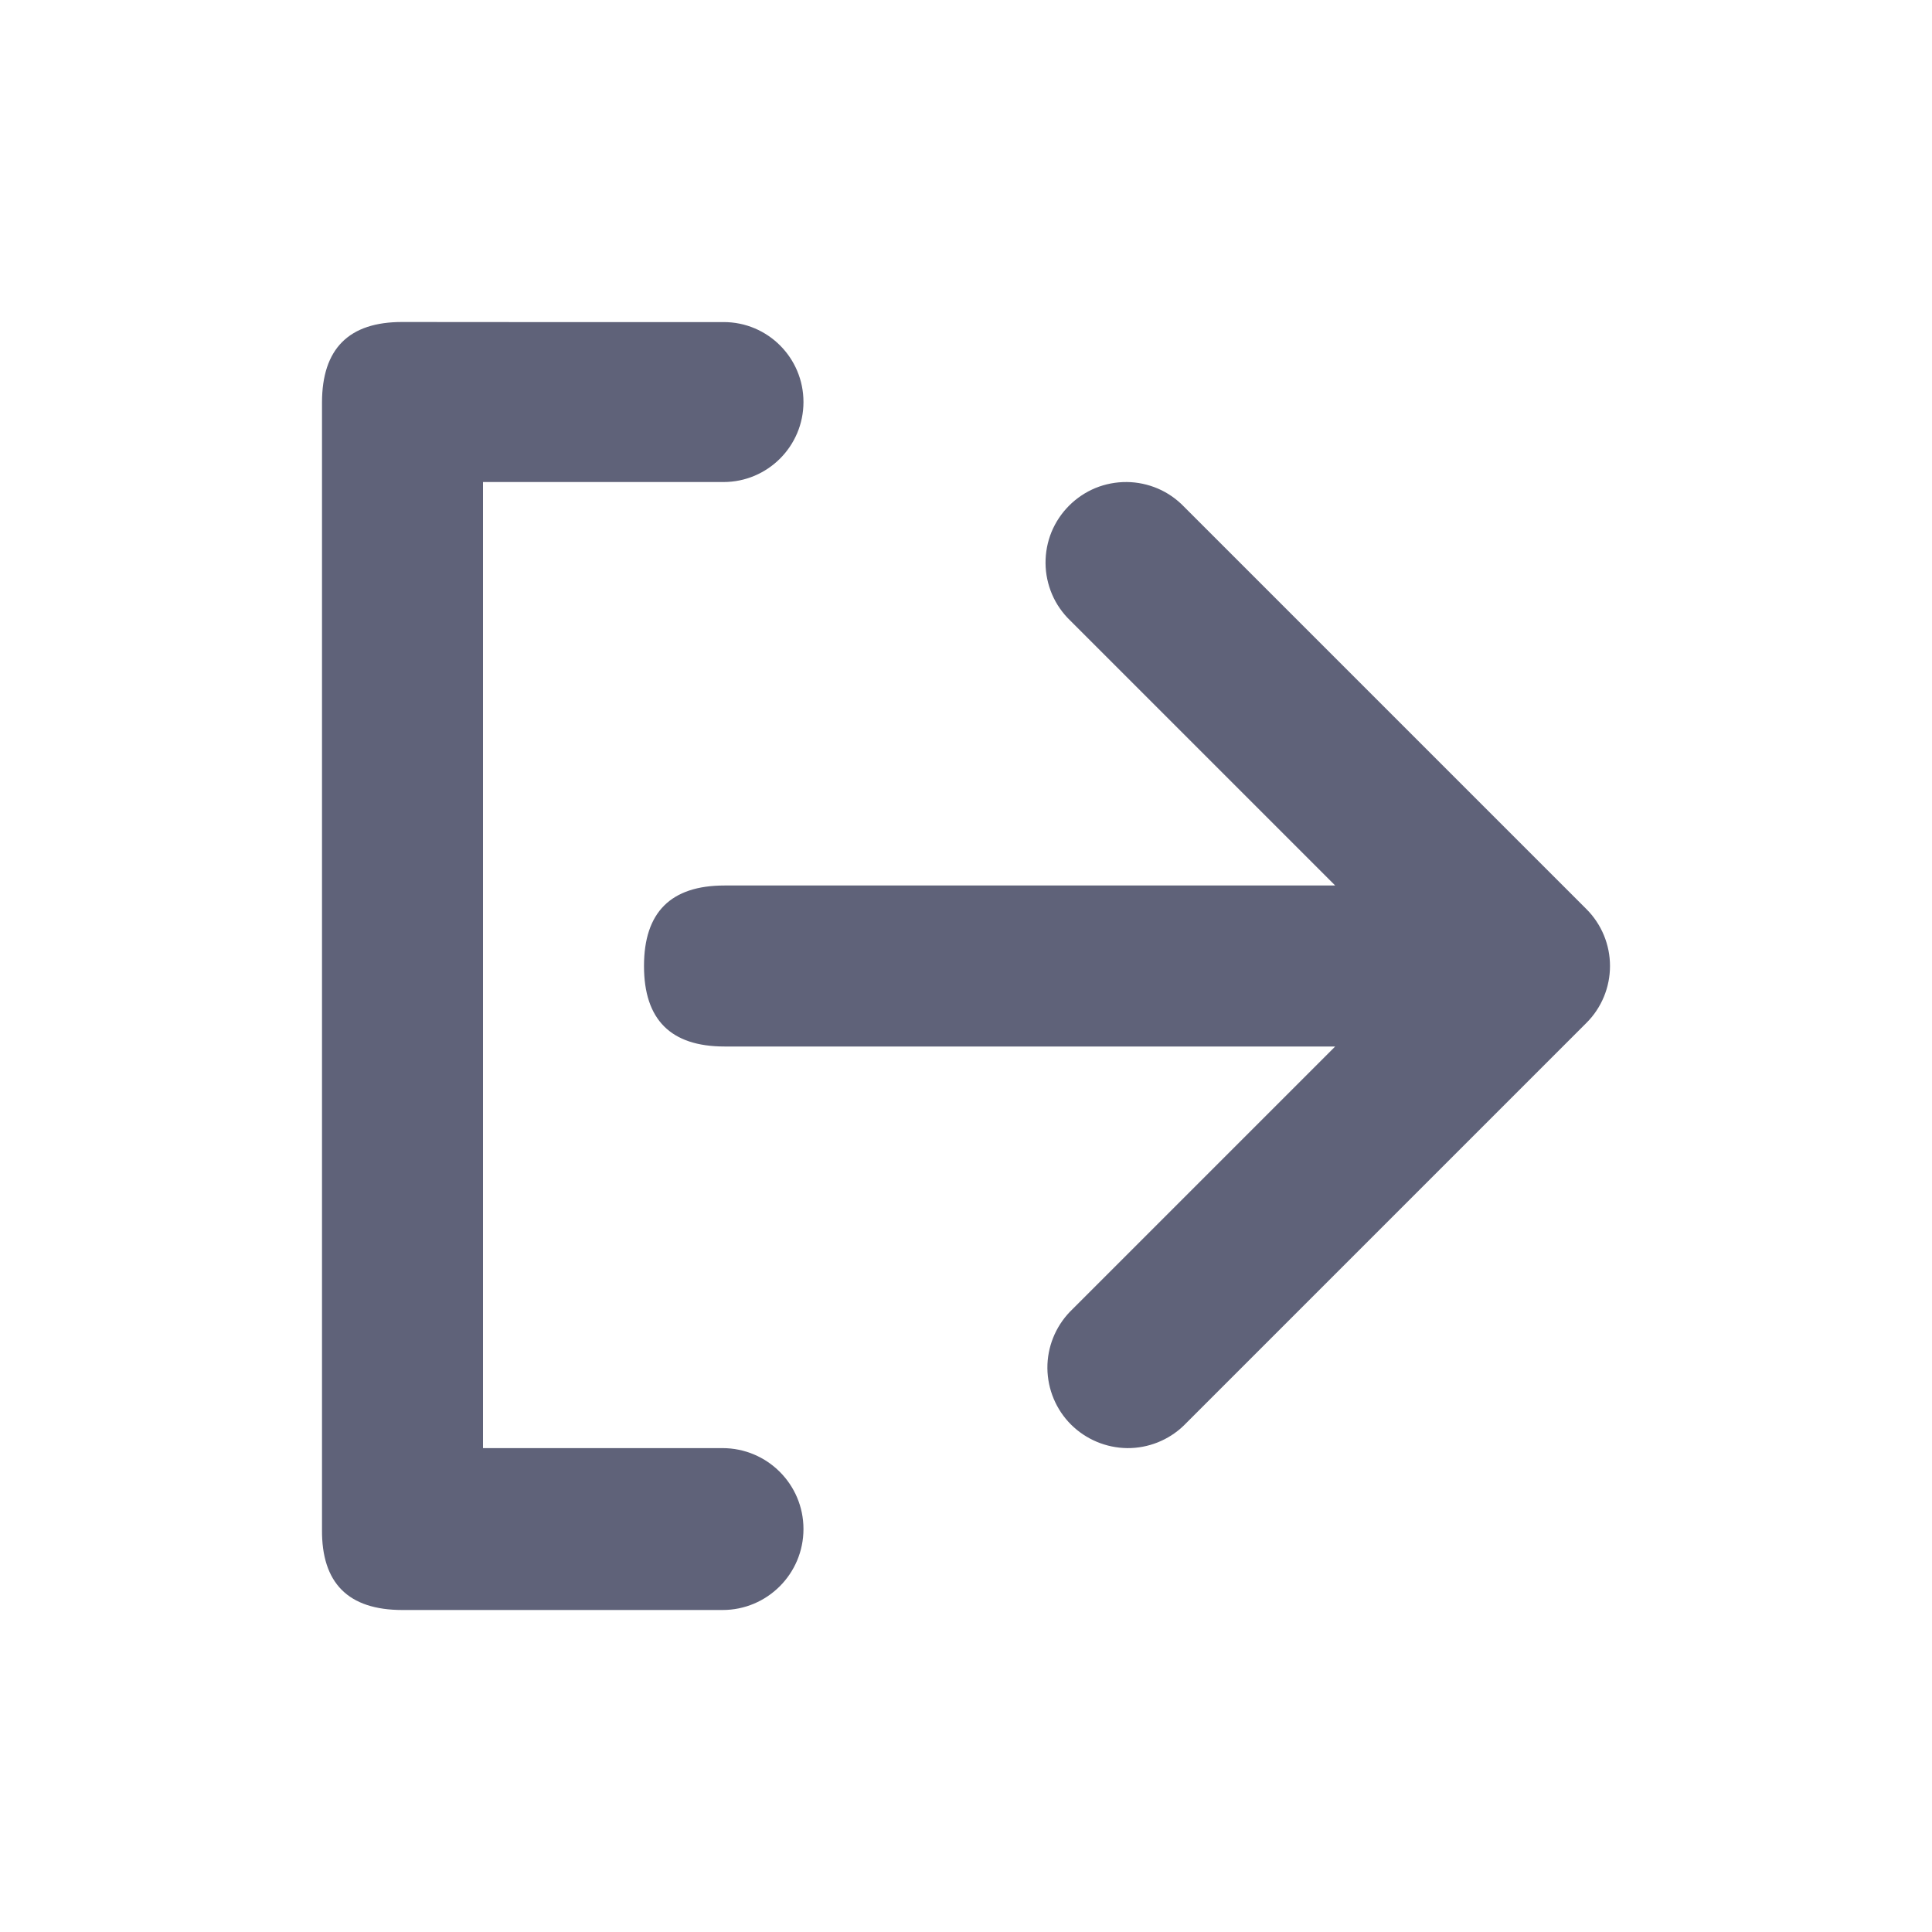 <svg width="24" height="24" viewBox="0 0 24 24" fill="none" xmlns="http://www.w3.org/2000/svg">
<g id="Icon/login out">
<path id="Vector" fill-rule="evenodd" clip-rule="evenodd" d="M16.586 13L9 13C8.333 13 8 12.667 8 12C8 11.333 8.333 11 9 11L16.586 11L13.293 7.707C13.198 7.615 13.121 7.505 13.069 7.383C13.017 7.261 12.989 7.129 12.988 6.997C12.987 6.864 13.012 6.732 13.062 6.609C13.113 6.486 13.187 6.375 13.281 6.281C13.375 6.187 13.486 6.113 13.609 6.062C13.732 6.012 13.864 5.987 13.997 5.988C14.129 5.989 14.261 6.017 14.383 6.069C14.505 6.121 14.615 6.198 14.707 6.293L19.707 11.293C19.895 11.481 20 11.735 20 12C20 12.265 19.895 12.52 19.707 12.707L14.706 17.708C14.518 17.89 14.265 17.991 14.003 17.989C13.741 17.986 13.49 17.881 13.304 17.696C13.119 17.511 13.014 17.26 13.011 16.997C13.009 16.735 13.11 16.483 13.292 16.294L16.586 13ZM5 4C5.462 4.002 7.672 4.001 8.988 4.001C9.537 4 9.981 4.445 9.981 4.994V4.994C9.981 5.543 9.536 5.988 8.987 5.988L6 5.988L6 12L6 17.989L8.975 17.989C9.531 17.989 9.981 18.439 9.981 18.994V18.994C9.981 19.55 9.531 20 8.976 20C7.659 20 5.462 20 4.999 20C4.327 20 3.994 19.667 4 19L4 5.002C4 4.332 4.334 3.998 5 4Z" fill="#5F6279"/>
</g>
</svg>
